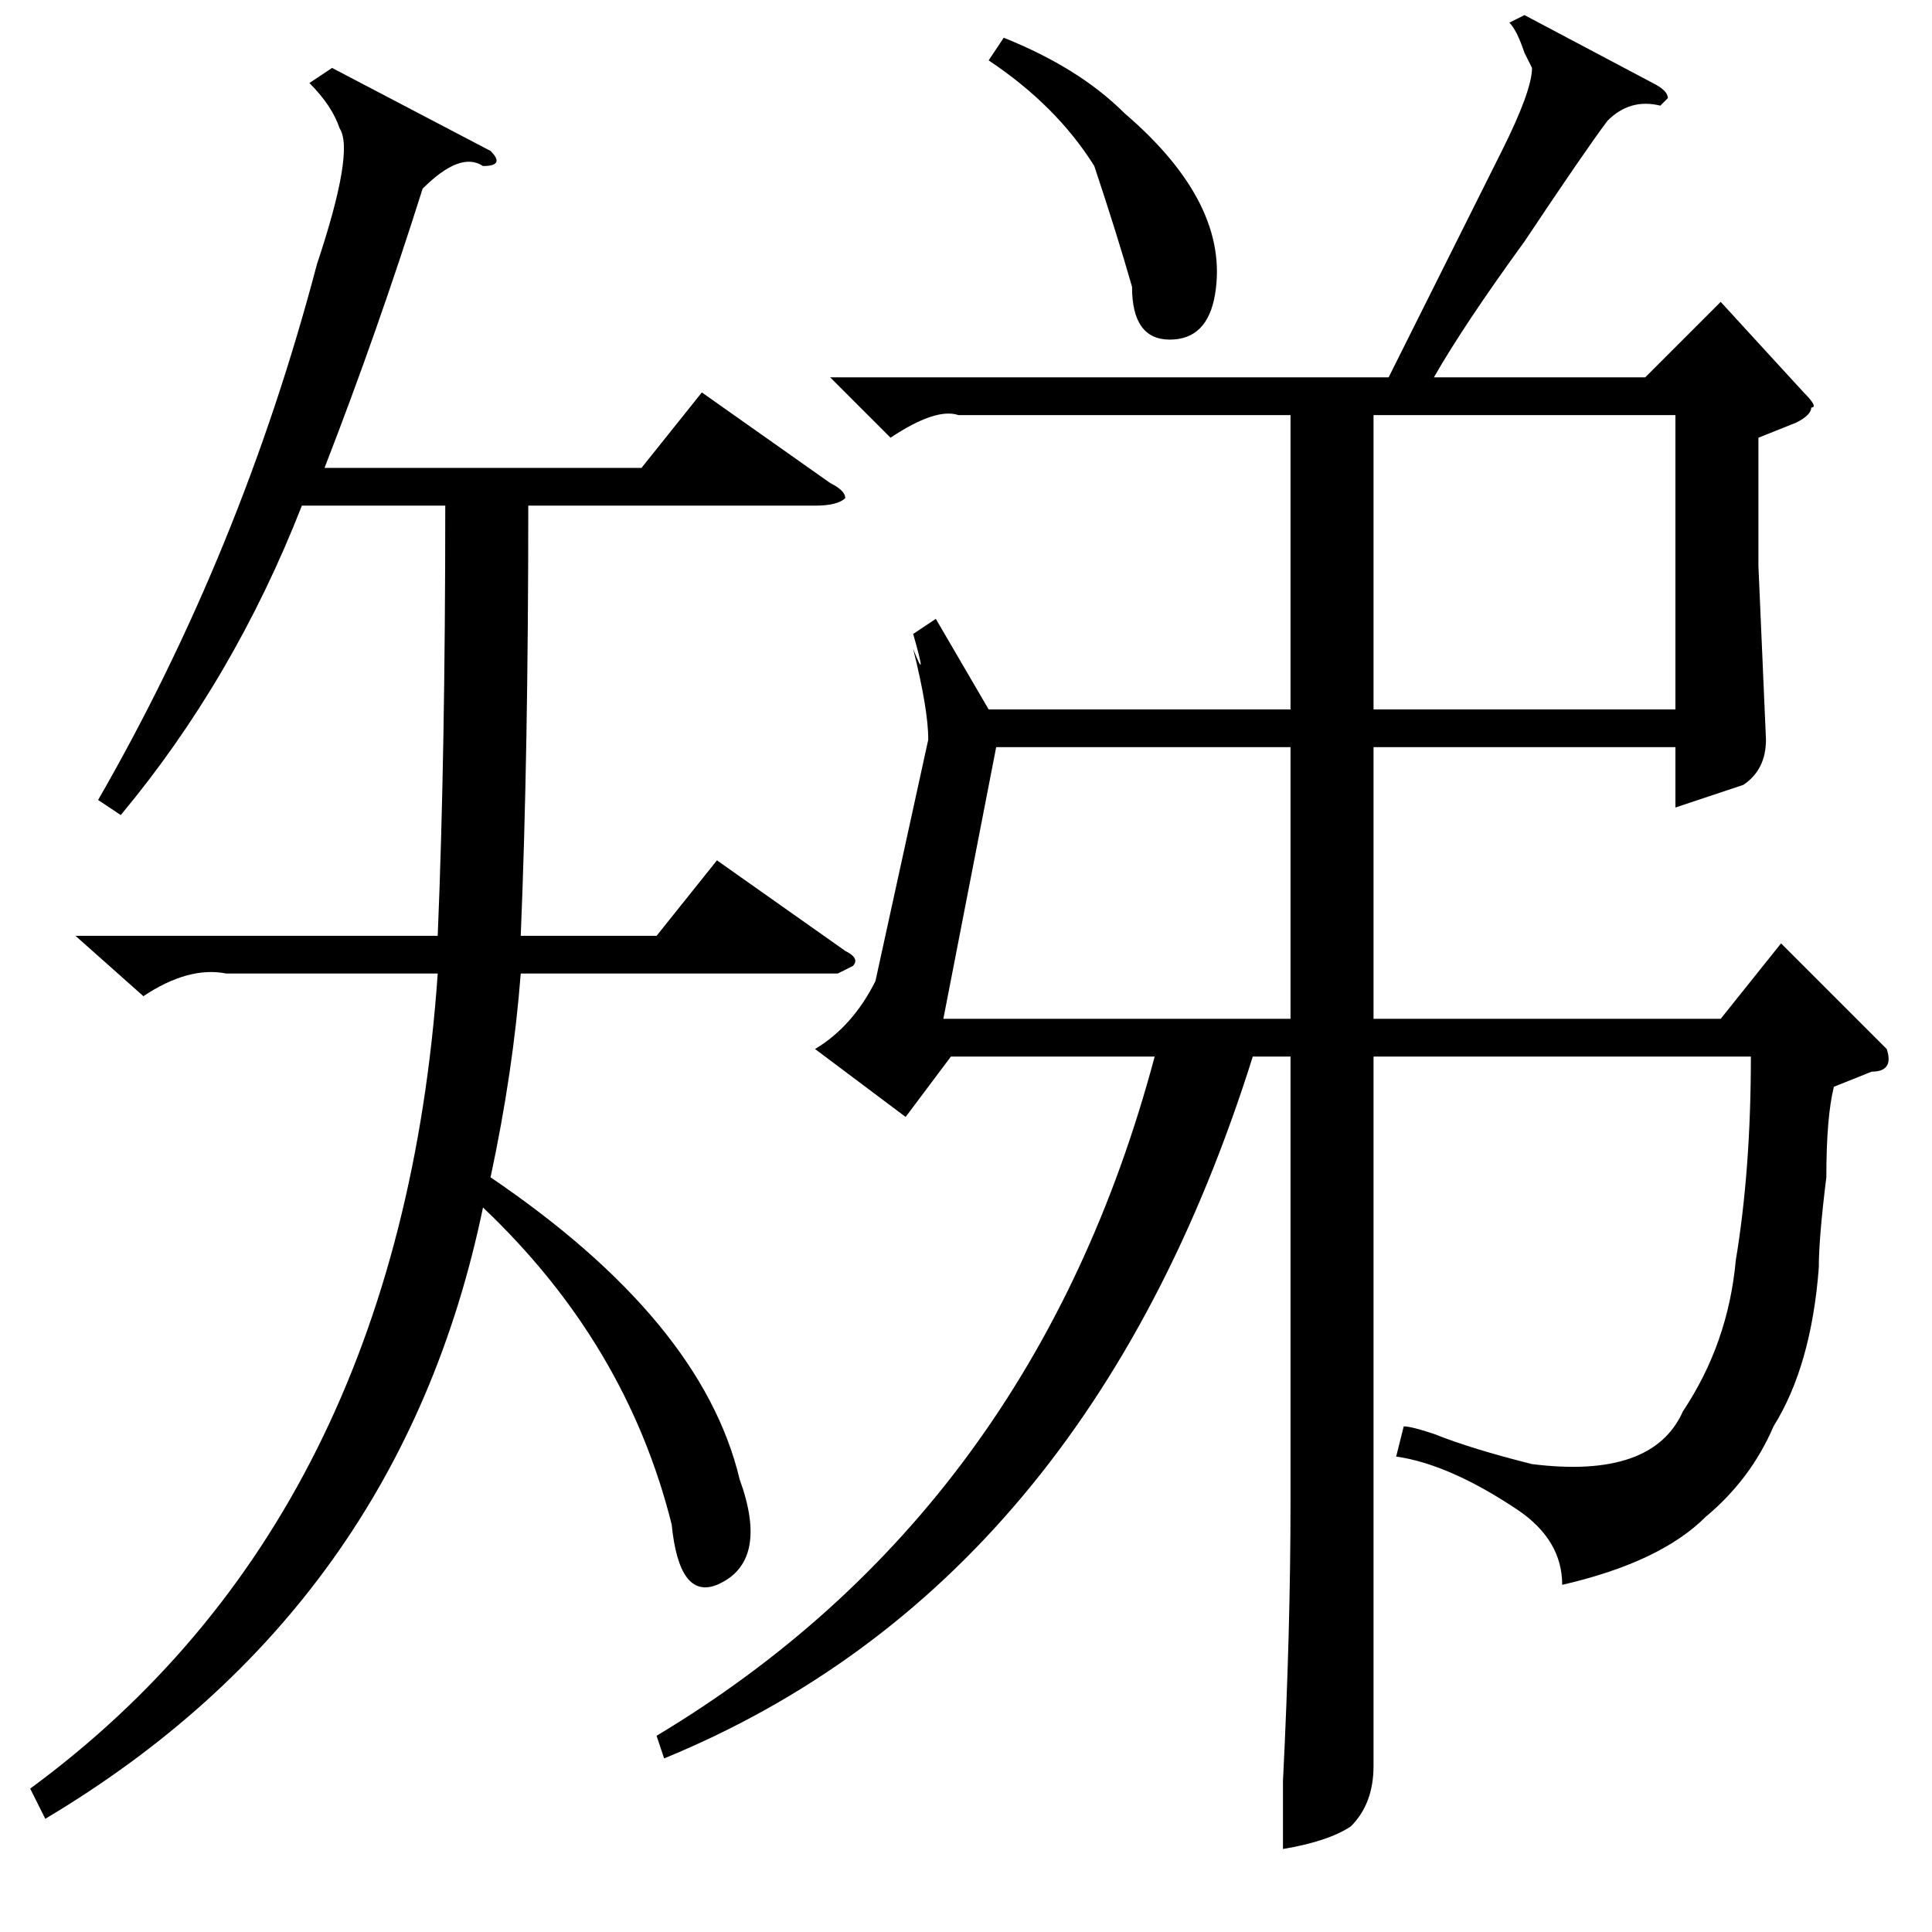 <?xml version="1.0" standalone="no"?>
<!DOCTYPE svg PUBLIC "-//W3C//DTD SVG 1.1//EN" "http://www.w3.org/Graphics/SVG/1.1/DTD/svg11.dtd" >
<svg xmlns="http://www.w3.org/2000/svg" xmlns:xlink="http://www.w3.org/1999/xlink" version="1.1" viewBox="0 -52 256 256">
  <g transform="matrix(1 0 0 -1 0 204)">
   <path fill="currentColor"
d="M65 236q2 -2 -1 -2q-3 2 -8 -3q-6 -19 -13 -37h42l8 10l17 -12q2 -1 2 -2q-1 -1 -4 -1h-38q0 -33 -1 -57h18l8 10l17 -12q2 -1 1 -2l-2 -1h-42q-1 -13 -4 -27q28 -19 33 -40q4 -11 -3 -14q-5 -2 -6 8q-6 24 -25 42q-11 -53 -58 -81l-2 4q49 36 54 108h-28q-5 1 -11 -3
l-9 8h48q1 24 1 57h-19q-9 -23 -24 -41l-3 2q19 33 29 71q5 15 3 18q-1 3 -4 6l3 2zM118 198l-8 8h74l12 24l3 6q4 8 4 11l-1 2q-1 3 -2 4l2 1l17 -9q2 -1 2 -2l-1 -1q-4 1 -7 -2q-3 -4 -11 -16q-8 -11 -12 -18h28l10 10l11 -12q2 -2 1 -2q0 -1 -2 -2l-5 -2v-17l1 -23
q0 -4 -3 -6l-9 -3v8h-40v-36h46l8 10l14 -14q1 -3 -2 -3l-5 -2q-1 -4 -1 -12q-1 -8 -1 -12q-1 -13 -6 -21q-3 -7 -9 -12q-6 -6 -19 -9q0 6 -6 10q-9 6 -16 7l1 4q1 0 4 -1q5 -2 13 -4q16 -2 20 7q6 9 7 20q2 12 2 27h-50v-71v-23q0 -5 -3 -8q-3 -2 -9 -3v9q1 20 1 37v59h-5
q-22 -70 -78 -93l-1 3q50 30 66 90h-27l-6 -8l-12 9q5 3 8 9l7 32q0 4 -2 12q2 -5 0 2l3 2l7 -12h40v39h-44q-3 1 -9 -3zM222 201h-40v-39h40v39zM132 157l-7 -36h46v36h-39zM131 248l2 3q10 -4 16 -10q7 -6 10 -12t2 -12t-6 -6t-5 7q-2 7 -5 16q-5 8 -14 14z" />
  </g>

</svg>

